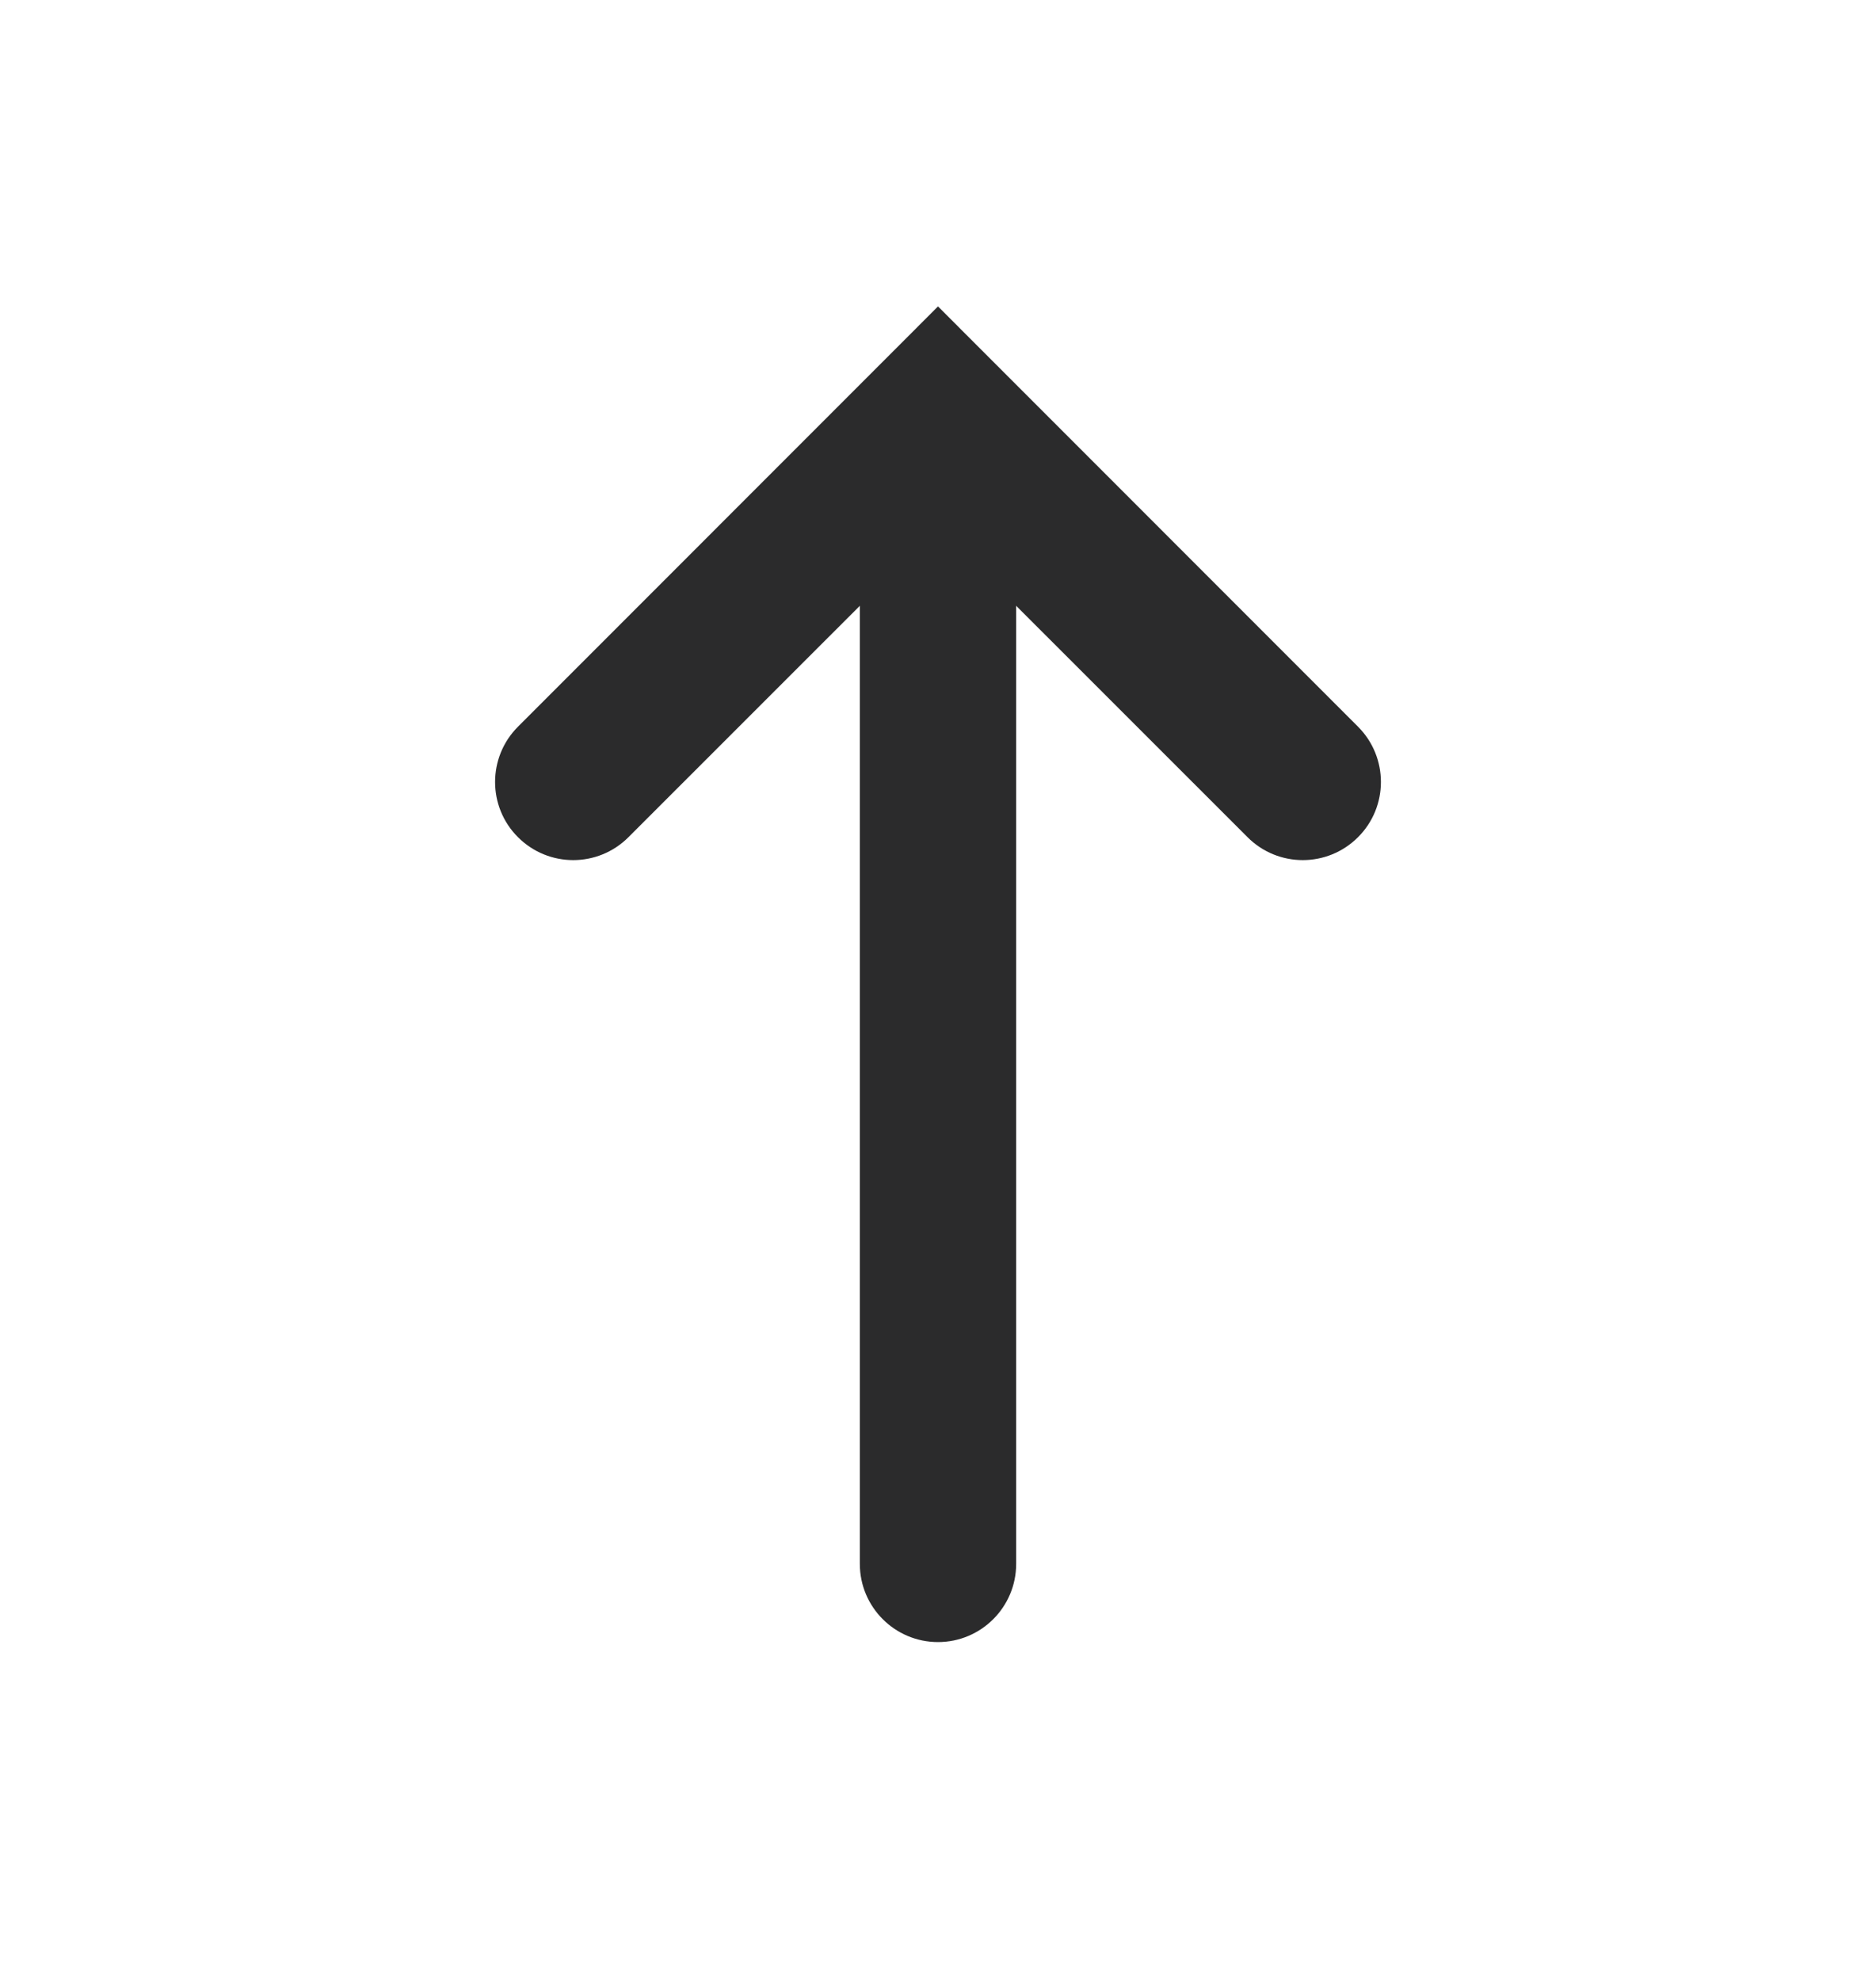 <svg width="18" height="19" viewBox="0 0 18 19" fill="none" xmlns="http://www.w3.org/2000/svg">
<path fill-rule="evenodd" clip-rule="evenodd" d="M9 3.75C9.414 3.75 9.75 4.086 9.75 4.5L9.75 15C9.75 15.414 9.414 15.75 9 15.75C8.586 15.75 8.25 15.414 8.25 15L8.25 4.5C8.25 4.086 8.586 3.75 9 3.75Z" fill="#2B2B2C"/>
<path fill-rule="evenodd" clip-rule="evenodd" d="M13.03 8.03C12.737 8.323 12.263 8.323 11.97 8.03L9 5.061L6.03 8.03C5.737 8.323 5.263 8.323 4.97 8.03C4.677 7.738 4.677 7.263 4.97 6.97L9 2.939L13.03 6.97C13.323 7.263 13.323 7.738 13.03 8.03Z" fill="#2B2B2C"/>
</svg>
